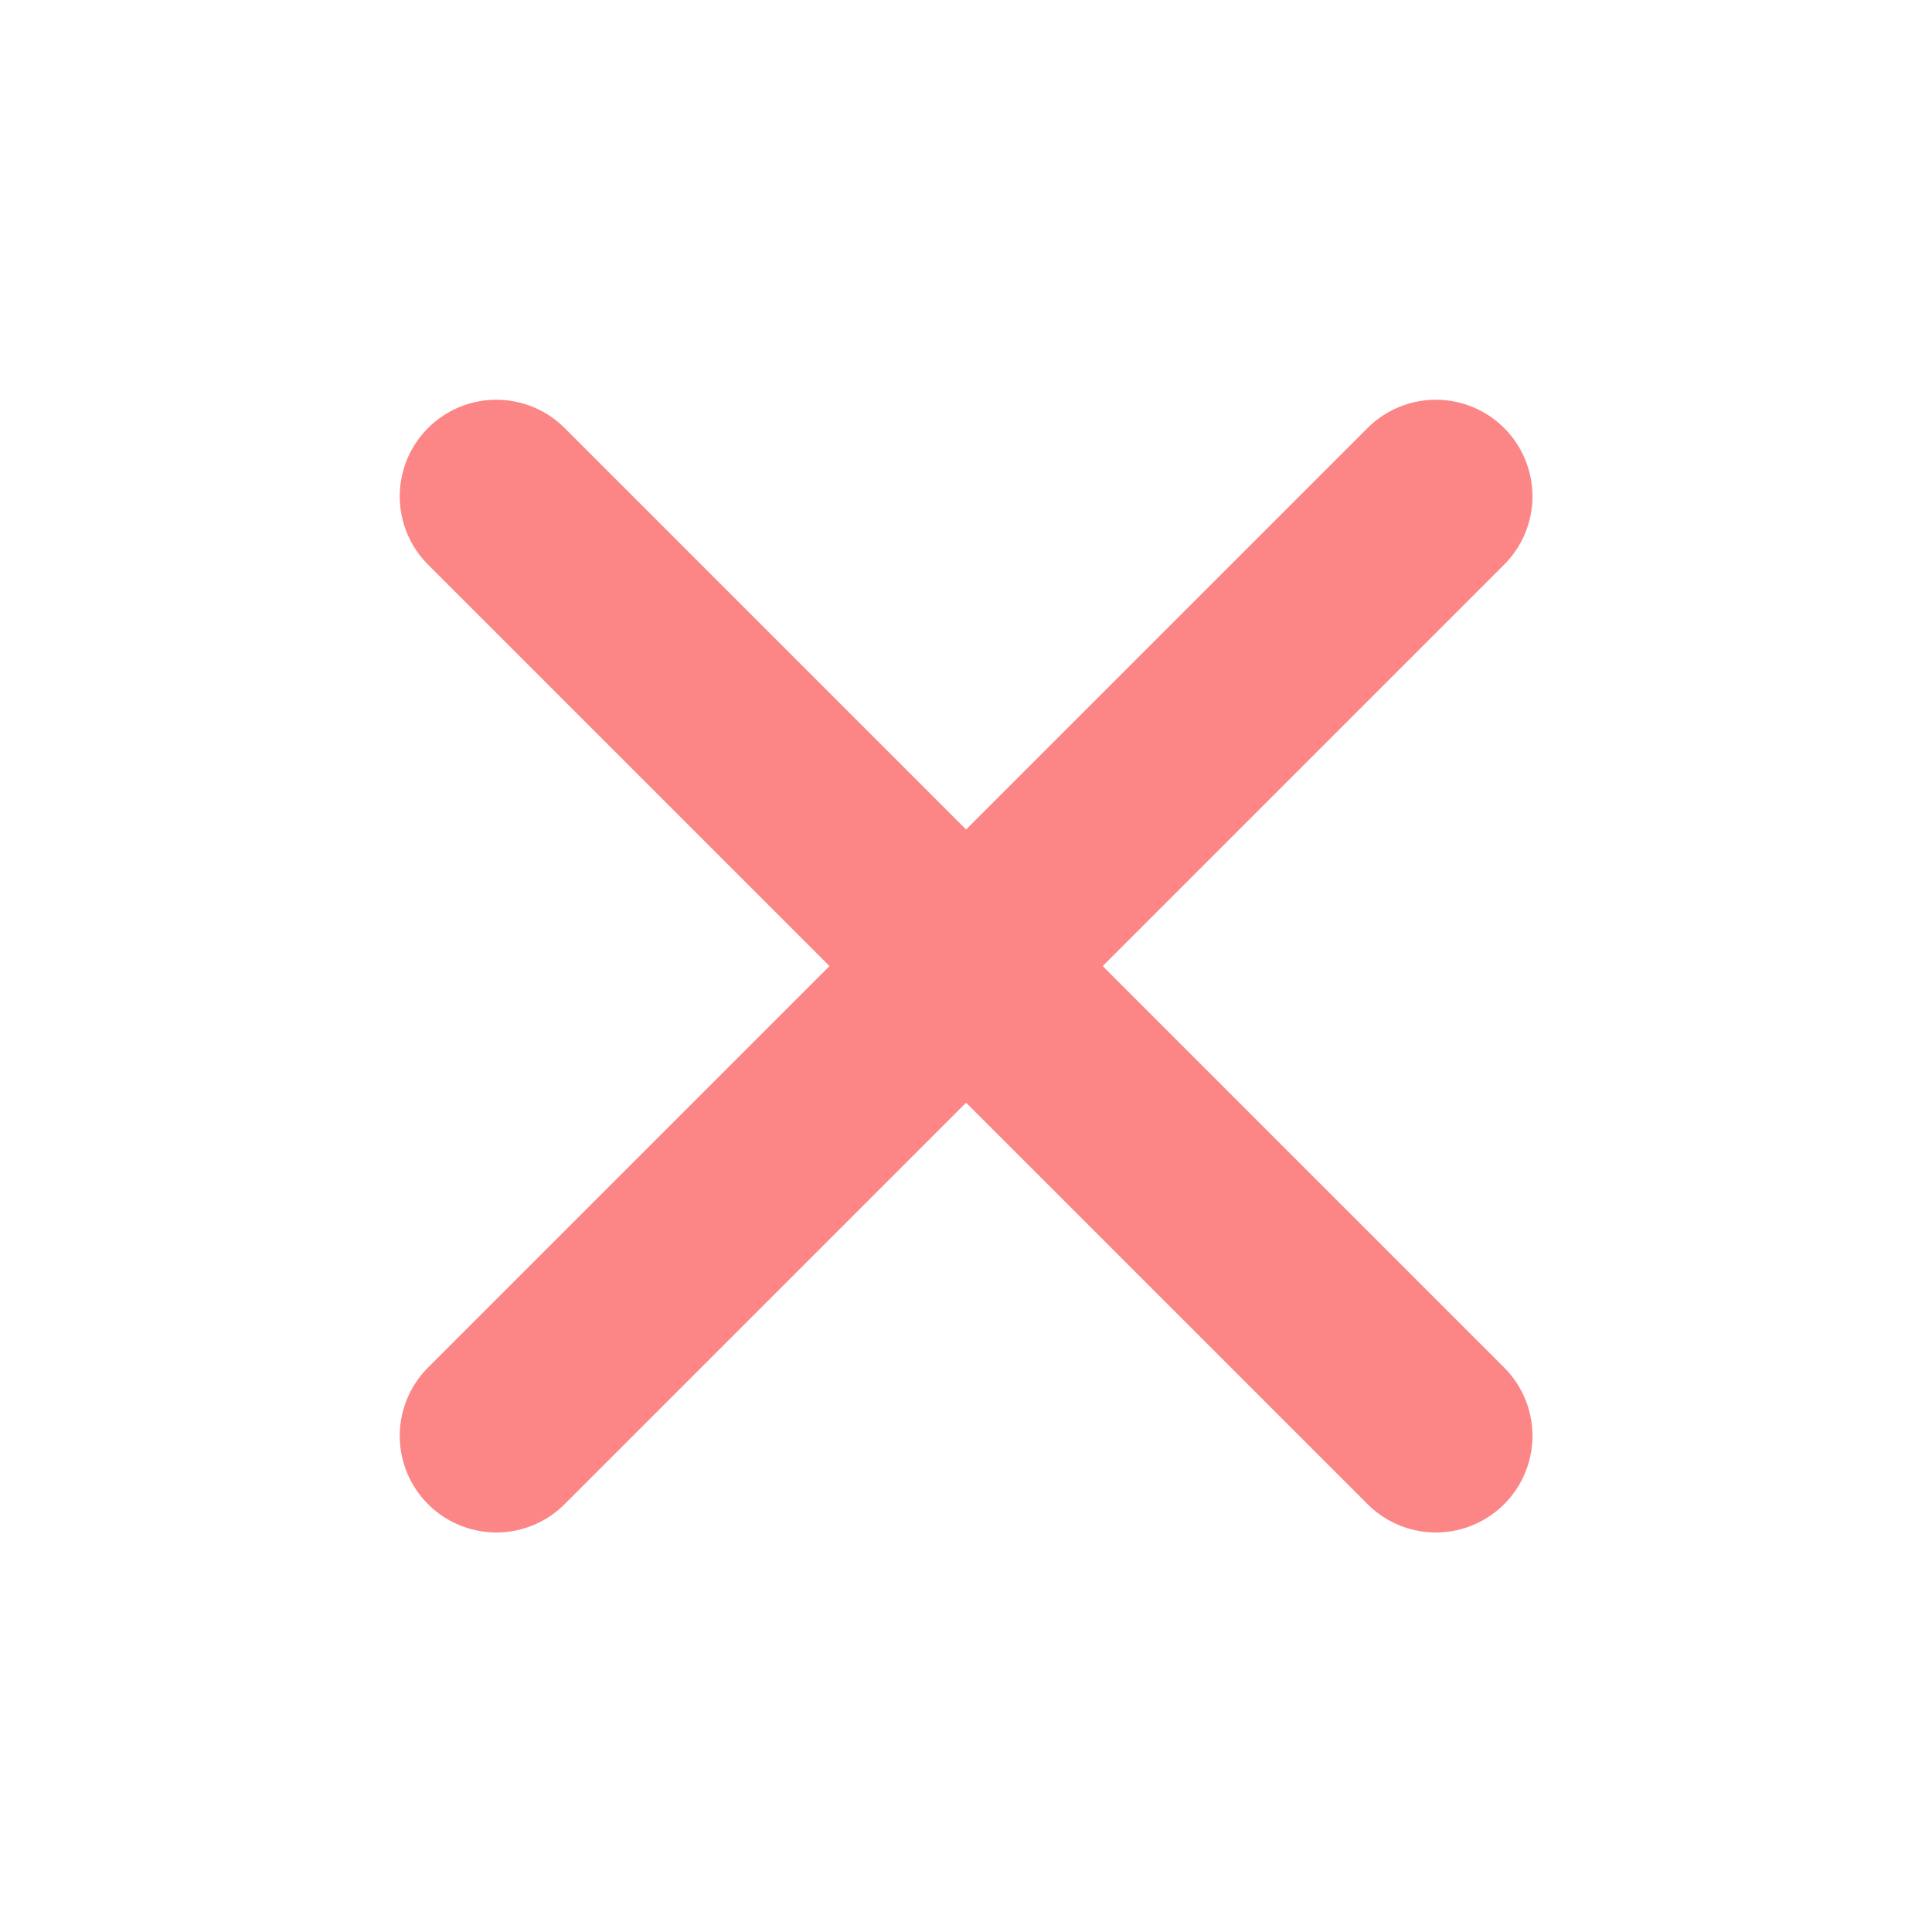 <svg xmlns="http://www.w3.org/2000/svg" width="10" height="10"><path fill="none" stroke="#FC8686" stroke-linecap="round" stroke-linejoin="round" stroke-miterlimit="10" d="M2.569 2.569l4.863 4.863m0-4.863L2.569 7.432"/></svg>